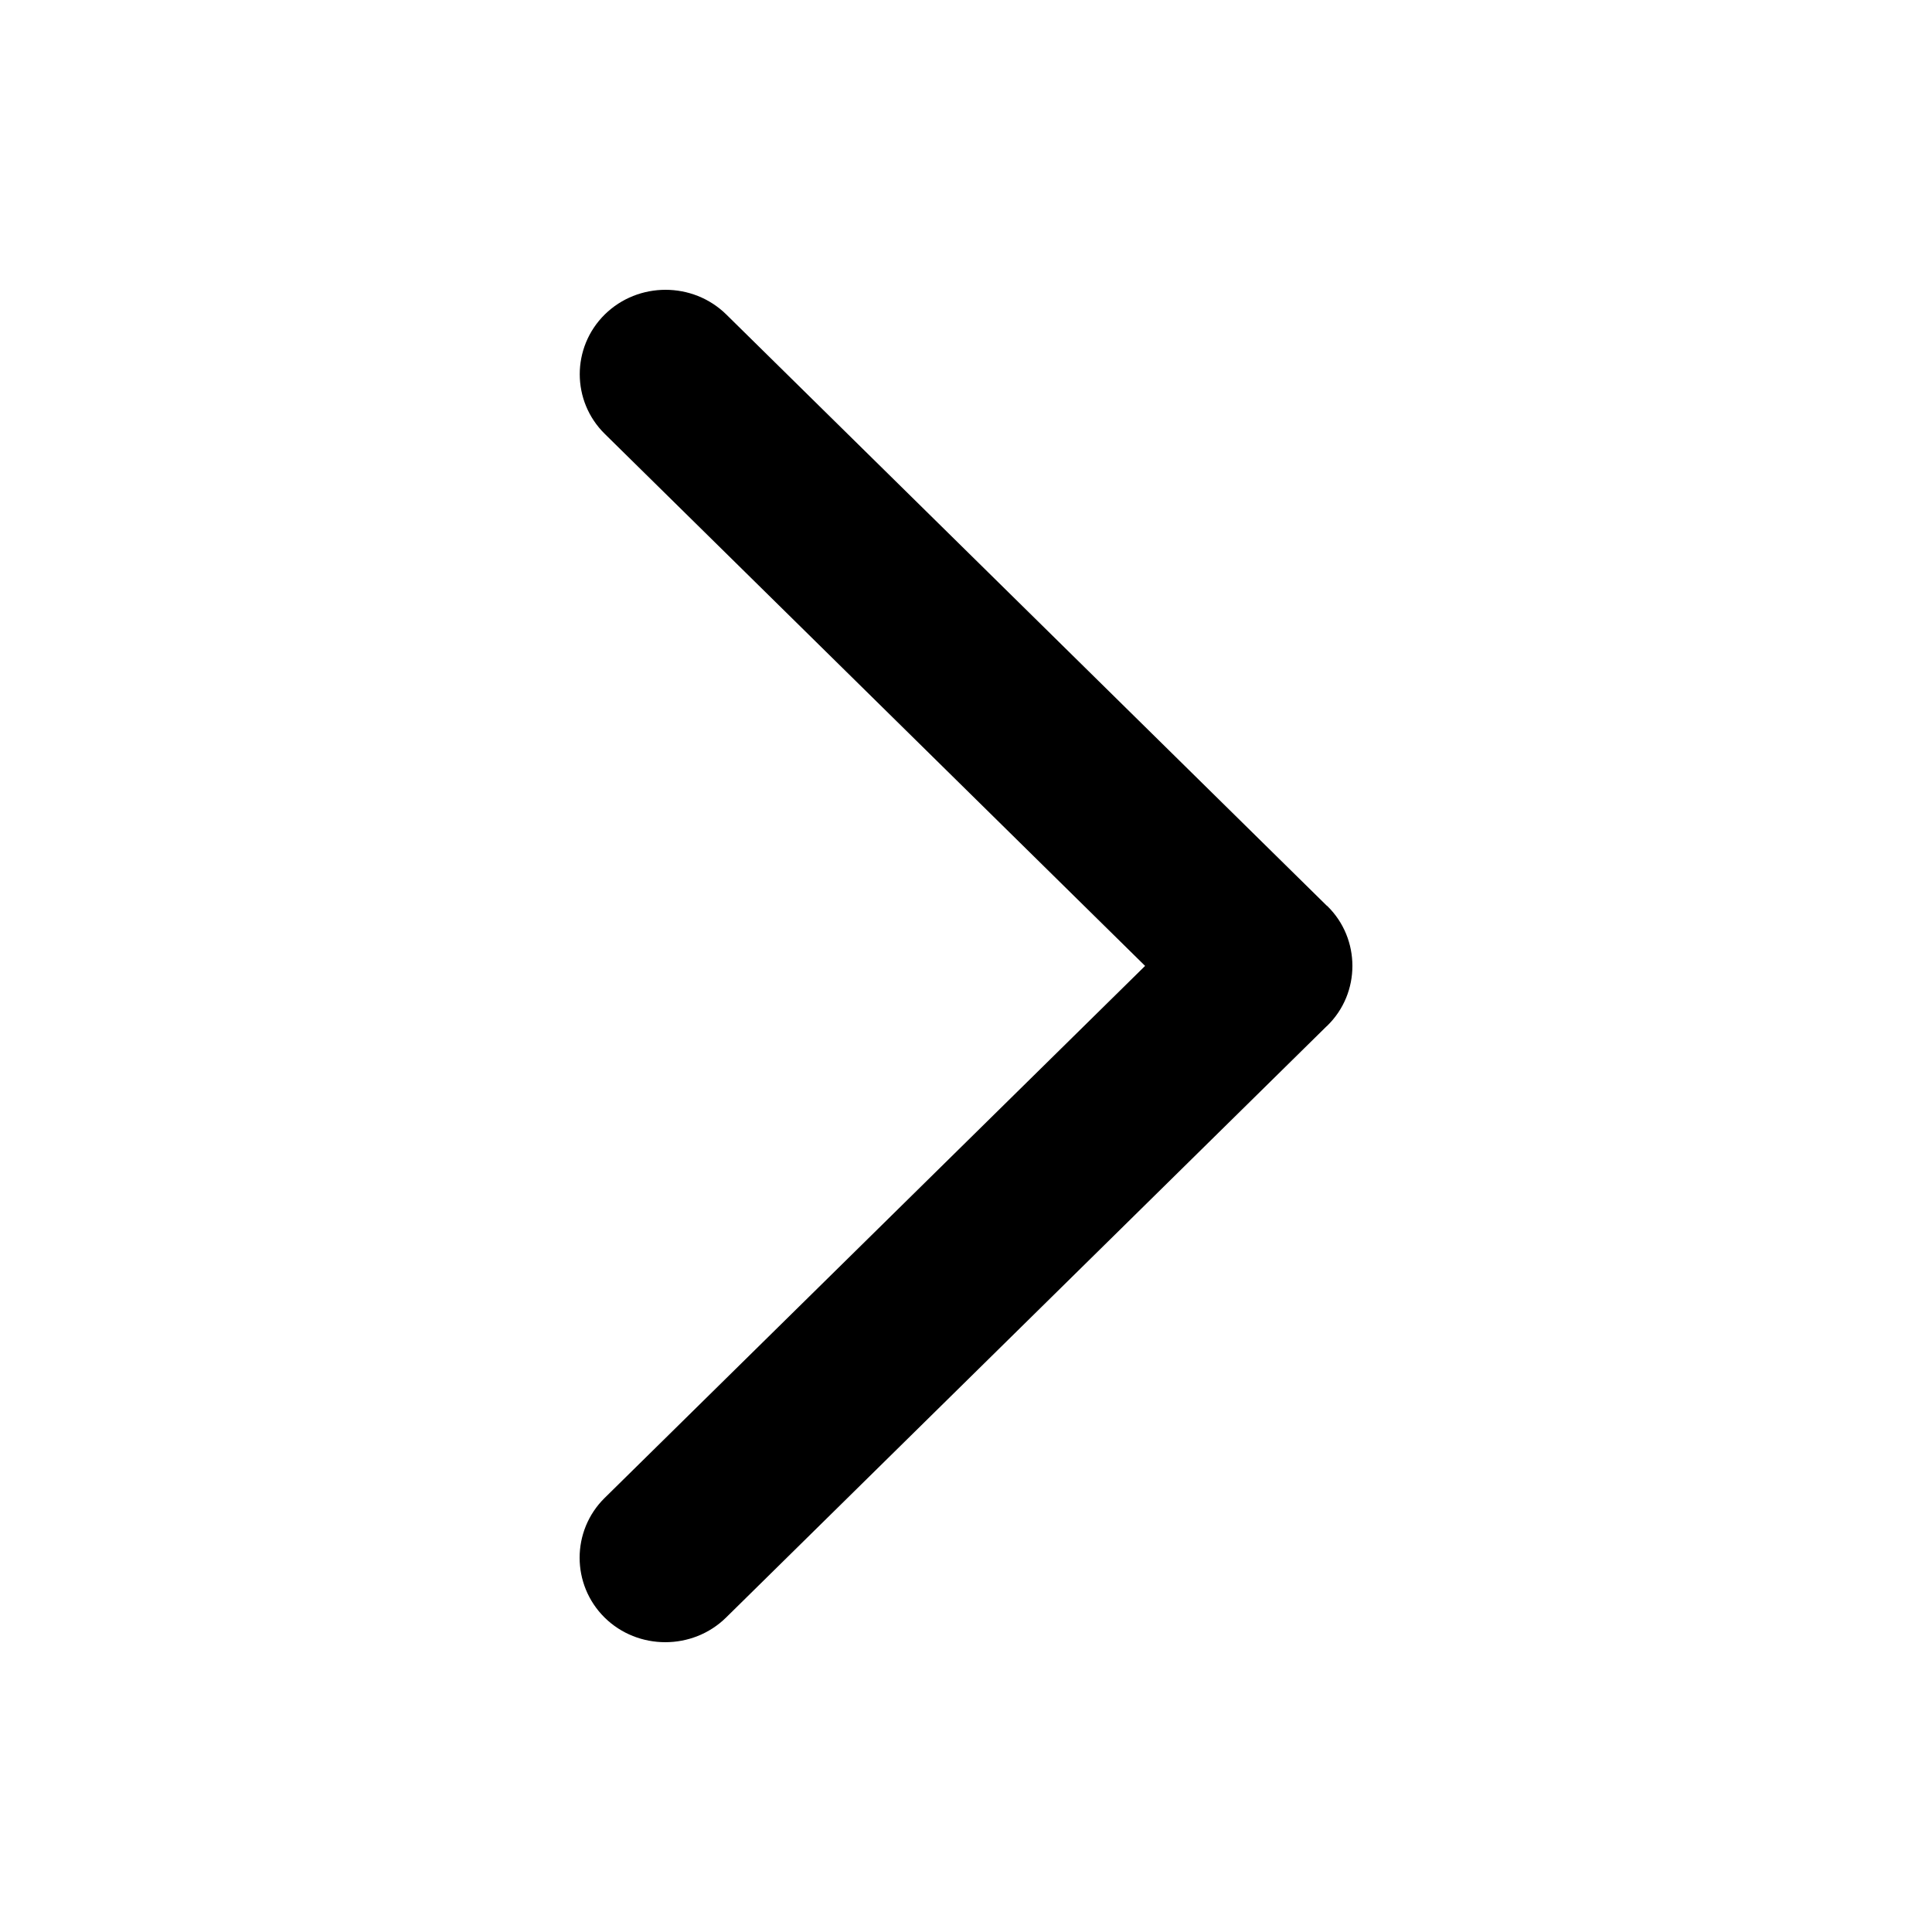 <?xml version="1.0" encoding="UTF-8"?>
<svg width="20px" height="20px" viewBox="0 0 20 20" version="1.1" xmlns="http://www.w3.org/2000/svg" xmlns:xlink="http://www.w3.org/1999/xlink">
    <!-- Generator: Sketch 42 (36781) - http://www.bohemiancoding.com/sketch -->
    <title>hipchat/carat-right</title>
    <desc>Created with Sketch.</desc>
    <defs></defs>
    <g id="Symbols" stroke="none" stroke-width="1" fill="none" fill-rule="evenodd">
        <g fill="currentColor">
            <path d="M11.854,9.999 L6.259,15.507 C5.914,15.847 5.914,16.404 6.259,16.745 C6.604,17.085 7.17,17.085 7.516,16.745 L13.734,10.623 C13.737,10.621 13.739,10.62 13.74,10.618 C13.914,10.448 14,10.224 14,9.999 C14,9.774 13.914,9.549 13.74,9.379 C13.739,9.377 13.736,9.377 13.734,9.375 L7.518,3.255 C7.172,2.915 6.607,2.915 6.261,3.255 C5.915,3.596 5.915,4.152 6.261,4.492 L11.854,9.999 Z" id="carat-right"></path>
        </g>
    </g>
</svg>